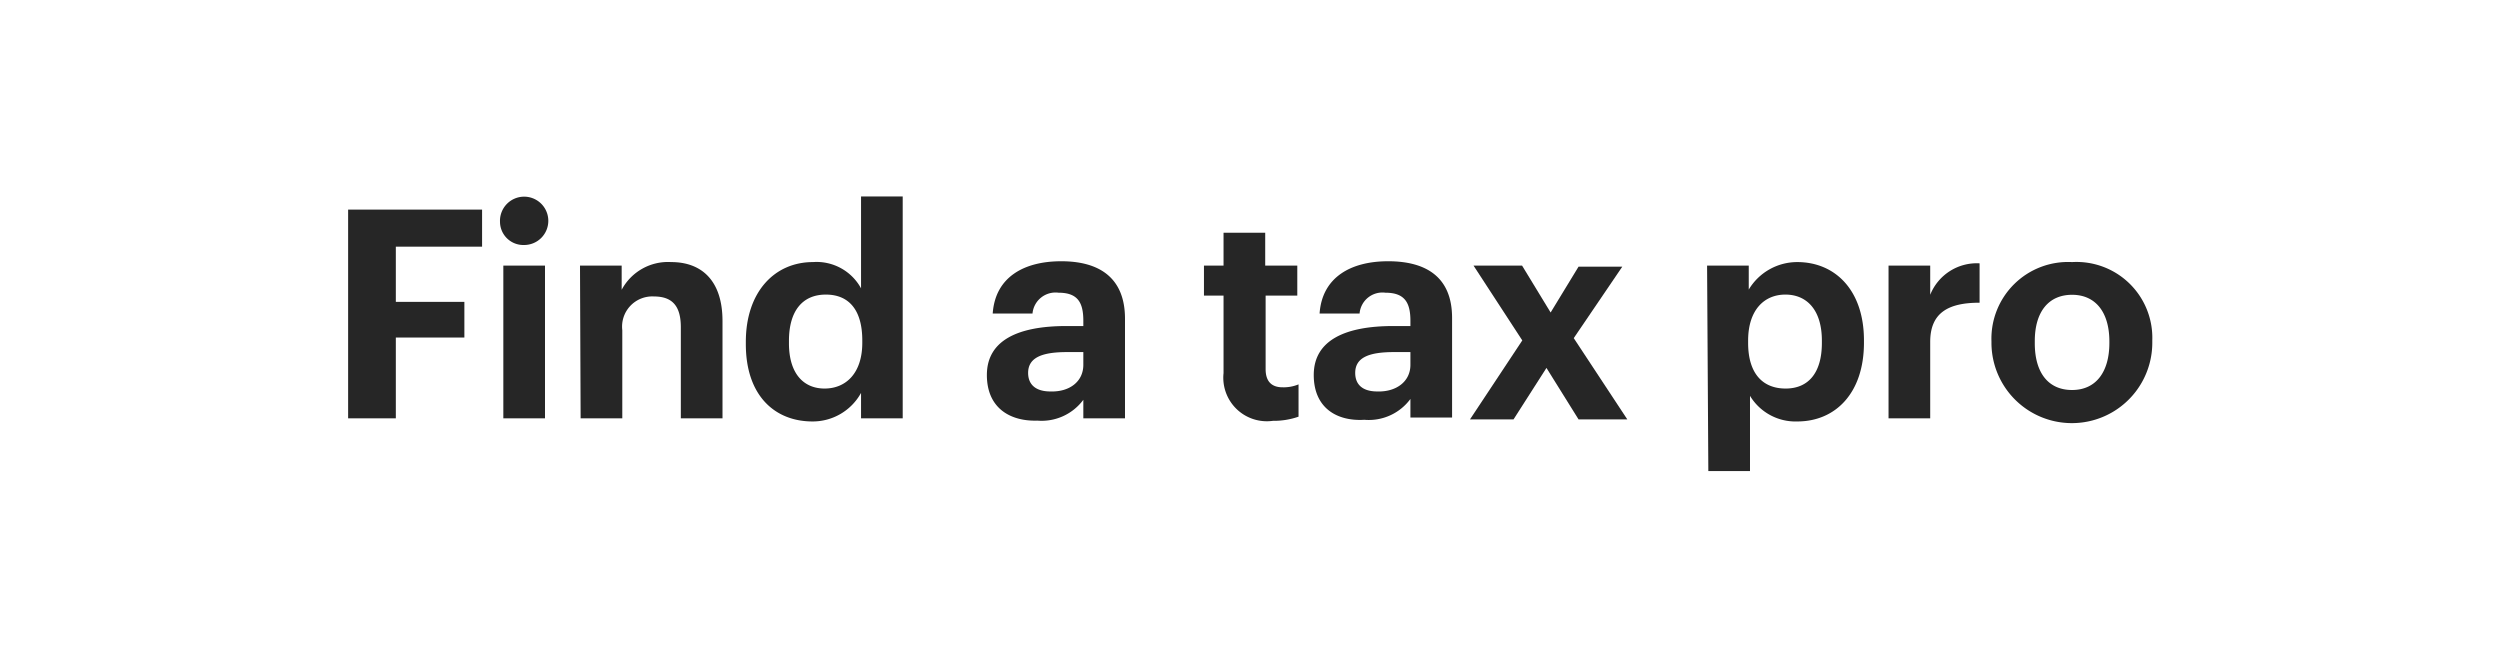 <svg xmlns="http://www.w3.org/2000/svg" viewBox="0 0 120 32"><title>find_a_tax_pro_sml</title><g id="Layer_2" data-name="Layer 2"><g id="Rectangle_1" data-name="Rectangle 1" style="isolation:isolate"><g id="Rectangle_1-2" data-name="Rectangle 1"><rect width="120" height="32" fill="none"/></g></g><g id="Find_a_tax_pro" data-name="Find a tax pro"><path d="M16.71,10.06h6.43v1.78H19v2.65h3.29V16.2H19v3.88H16.71Z" fill="#262626"/><path d="M24,10.65a1.16,1.16,0,1,1,1.15,1.11A1.12,1.12,0,0,1,24,10.65Zm.16,2.1h2v7.33h-2Z" fill="#262626"/><path d="M27.84,12.75h2v1.16a2.52,2.52,0,0,1,2.38-1.33c1.44,0,2.46.87,2.46,2.83v4.67h-2V15.71c0-1-.39-1.48-1.29-1.48a1.45,1.45,0,0,0-1.52,1.62v4.23h-2Z" fill="#262626"/><path d="M35.8,16.52v-.11c0-2.41,1.39-3.83,3.22-3.83a2.43,2.43,0,0,1,2.31,1.26V9.43h2V20.08h-2V18.86A2.65,2.65,0,0,1,39,20.23C37.2,20.23,35.8,19,35.8,16.52Zm5.59-.07v-.11c0-1.46-.64-2.2-1.75-2.2s-1.77.77-1.77,2.22v.12c0,1.45.7,2.17,1.71,2.17S41.39,17.93,41.39,16.45Z" fill="#262626"/><path d="M47.37,18c0-1.7,1.56-2.35,3.81-2.35H52V15.4c0-.87-.26-1.35-1.19-1.35a1.11,1.11,0,0,0-1.25,1H47.65c.12-1.74,1.49-2.51,3.29-2.51S54,13.31,54,15.3v4.78H52v-.89a2.49,2.49,0,0,1-2.21,1C48.49,20.23,47.37,19.59,47.37,18ZM52,17.51V16.9h-.78c-1.18,0-1.87.25-1.87,1,0,.53.33.89,1.07.89C51.32,18.82,52,18.33,52,17.51Z" fill="#262626"/><path d="M58.73,17.91V14.19h-.94V12.75h.94V11.17h2v1.58h1.54v1.44H60.75v3.53c0,.59.29.87.81.87a1.86,1.86,0,0,0,.77-.14V20a3.59,3.59,0,0,1-1.23.2A2.09,2.09,0,0,1,58.73,17.91Z" fill="#262626"/><path d="M63.06,18c0-1.7,1.57-2.35,3.81-2.35h.83V15.4c0-.87-.27-1.35-1.2-1.35a1.1,1.1,0,0,0-1.24,1H63.34c.12-1.74,1.5-2.51,3.29-2.51s3.07.73,3.07,2.72v4.78h-2v-.89a2.48,2.48,0,0,1-2.21,1C64.18,20.23,63.06,19.59,63.06,18Zm4.64-.53V16.9h-.79c-1.18,0-1.86.25-1.86,1,0,.53.32.89,1.06.89C67,18.82,67.7,18.33,67.7,17.51Z" fill="#262626"/><path d="M73.07,16.34l-2.34-3.59h2.33L74.43,15l1.34-2.2h2.1l-2.33,3.43,2.57,3.9H75.77l-1.54-2.47-1.58,2.47H70.56Z" fill="#262626"/><path d="M81.94,12.75h2V13.9a2.71,2.71,0,0,1,2.33-1.32c1.8,0,3.2,1.33,3.2,3.76v.11c0,2.42-1.37,3.78-3.2,3.78A2.55,2.55,0,0,1,84,19v3.61h-2Zm5.51,3.71v-.11c0-1.48-.73-2.21-1.75-2.21s-1.79.74-1.79,2.21v.11c0,1.47.7,2.19,1.8,2.19S87.45,17.89,87.45,16.46Z" fill="#262626"/><path d="M90.65,12.75h2v1.4a2.41,2.41,0,0,1,2.37-1.51v1.89c-1.5,0-2.37.48-2.37,1.88v3.67h-2Z" fill="#262626"/><path d="M95.59,16.49v-.11a3.68,3.68,0,0,1,3.87-3.8,3.64,3.64,0,0,1,3.85,3.76v.11a3.86,3.86,0,0,1-7.72,0Zm5.66,0v-.1c0-1.4-.66-2.24-1.79-2.24s-1.79.82-1.79,2.22v.11c0,1.4.64,2.24,1.79,2.24S101.25,17.85,101.25,16.46Z" fill="#262626"/></g></g></svg>